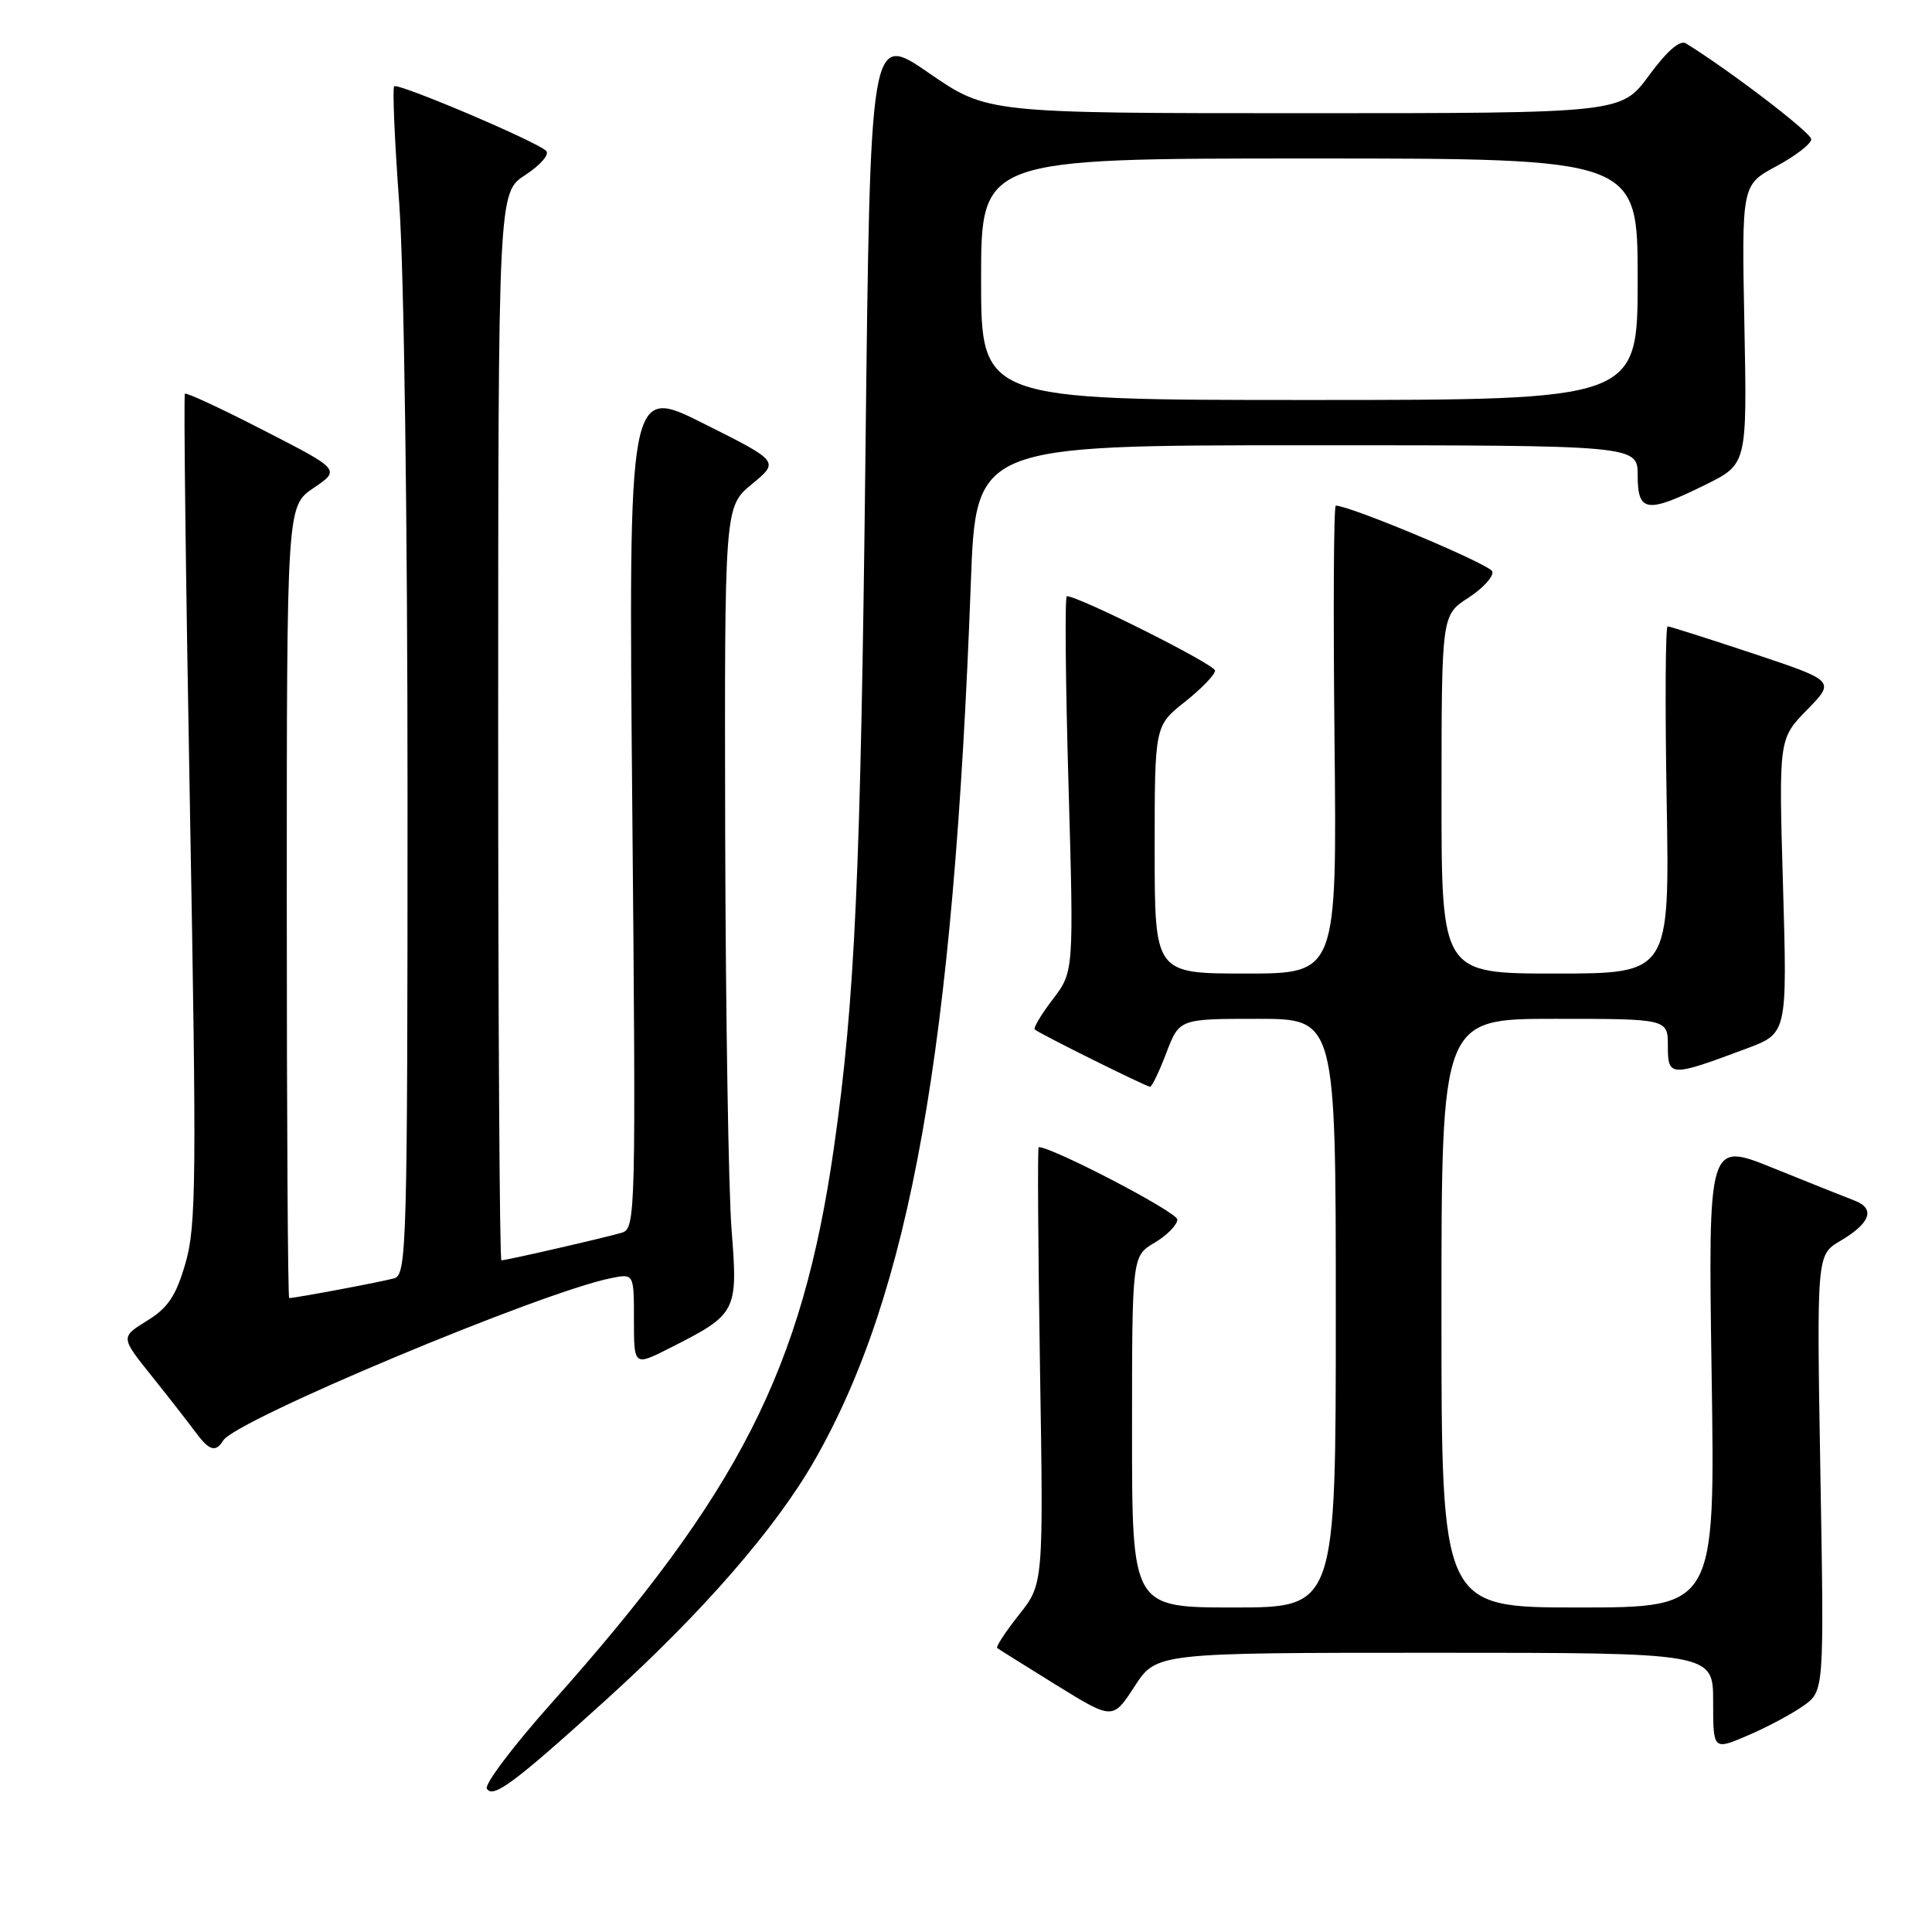 <?xml version="1.0" encoding="UTF-8" standalone="no"?>
<!DOCTYPE svg PUBLIC "-//W3C//DTD SVG 1.1//EN" "http://www.w3.org/Graphics/SVG/1.1/DTD/svg11.dtd" >
<svg xmlns="http://www.w3.org/2000/svg" xmlns:xlink="http://www.w3.org/1999/xlink" version="1.1" viewBox="0 0 256 256">
 <g >
 <path fill="currentColor"
d=" M 80.29 225.25 C 93.07 213.68 102.75 202.56 107.93 193.51 C 120.61 171.34 126.35 139.15 128.64 77.25 C 129.31 59.00 129.31 59.00 173.16 59.00 C 217.00 59.00 217.00 59.00 217.00 63.00 C 217.00 67.90 218.21 68.07 226.00 64.22 C 231.50 61.50 231.50 61.50 231.14 43.00 C 230.78 24.50 230.78 24.50 235.39 22.02 C 237.92 20.66 240.00 19.05 240.00 18.45 C 240.00 17.59 229.20 9.33 223.39 5.75 C 222.60 5.26 220.87 6.77 218.50 10.00 C 214.83 15.00 214.83 15.00 172.82 15.00 C 130.81 15.00 130.81 15.00 123.06 9.66 C 115.31 4.32 115.31 4.32 114.68 59.91 C 114.05 115.83 113.29 132.59 110.50 152.07 C 106.30 181.41 97.97 197.77 73.01 225.74 C 67.99 231.38 64.16 236.45 64.51 237.01 C 65.33 238.35 68.15 236.25 80.29 225.25 Z  M 238.97 226.02 C 241.71 224.07 241.71 224.07 241.21 195.17 C 240.72 166.28 240.72 166.28 243.83 164.44 C 247.86 162.06 248.54 160.16 245.73 159.08 C 244.50 158.61 239.64 156.67 234.92 154.76 C 226.34 151.29 226.34 151.29 226.80 182.15 C 227.27 213.00 227.27 213.00 209.14 213.00 C 191.00 213.00 191.00 213.00 191.00 174.00 C 191.00 135.00 191.00 135.00 206.00 135.00 C 221.00 135.00 221.00 135.00 221.00 138.61 C 221.00 142.72 221.30 142.73 231.45 138.93 C 236.82 136.92 236.82 136.92 236.26 117.41 C 235.69 97.90 235.69 97.90 239.44 94.06 C 243.18 90.23 243.18 90.23 232.34 86.61 C 226.38 84.63 221.26 83.00 220.97 83.00 C 220.68 83.00 220.62 93.35 220.84 106.00 C 221.24 129.00 221.24 129.00 206.12 129.00 C 191.00 129.00 191.00 129.00 191.01 105.25 C 191.02 81.50 191.02 81.50 194.58 79.20 C 196.53 77.93 197.95 76.36 197.74 75.72 C 197.43 74.78 178.95 67.02 177.00 67.00 C 176.72 67.00 176.65 80.95 176.83 98.00 C 177.15 129.00 177.15 129.00 165.08 129.00 C 153.00 129.00 153.00 129.00 153.00 112.58 C 153.00 96.17 153.00 96.17 157.00 93.00 C 159.20 91.26 161.00 89.39 161.00 88.86 C 161.00 88.05 142.96 79.00 141.36 79.00 C 141.09 79.00 141.18 90.19 141.58 103.88 C 142.29 128.75 142.29 128.75 139.51 132.40 C 137.97 134.41 136.90 136.21 137.11 136.41 C 137.71 136.96 151.89 144.00 152.39 144.00 C 152.64 144.00 153.61 141.97 154.55 139.50 C 156.27 135.00 156.27 135.00 166.64 135.00 C 177.00 135.00 177.00 135.00 177.00 174.00 C 177.00 213.00 177.00 213.00 163.50 213.00 C 150.00 213.00 150.00 213.00 150.00 189.72 C 150.00 166.43 150.00 166.43 153.00 164.66 C 154.65 163.68 156.00 162.30 156.00 161.59 C 156.00 160.62 139.47 152.00 137.63 152.00 C 137.47 152.00 137.55 165.02 137.80 180.94 C 138.27 209.88 138.27 209.88 135.01 213.98 C 133.22 216.24 131.93 218.22 132.13 218.37 C 132.33 218.53 135.86 220.73 139.97 223.28 C 147.45 227.90 147.45 227.90 150.34 223.45 C 153.24 219.00 153.24 219.00 190.12 219.00 C 227.00 219.00 227.00 219.00 227.00 225.46 C 227.00 231.93 227.00 231.93 231.61 229.95 C 234.15 228.86 237.46 227.10 238.97 226.02 Z  M 29.58 190.87 C 31.26 188.15 71.75 171.20 80.97 169.36 C 84.00 168.75 84.00 168.75 84.00 174.89 C 84.00 181.03 84.00 181.03 88.76 178.62 C 97.65 174.12 97.79 173.85 96.94 163.00 C 96.53 157.78 96.15 134.07 96.09 110.32 C 96.00 67.15 96.00 67.15 99.63 64.15 C 103.27 61.15 103.27 61.15 93.27 56.14 C 83.28 51.12 83.28 51.12 83.78 106.95 C 84.27 161.09 84.23 162.79 82.39 163.34 C 80.22 163.99 67.10 167.00 66.44 167.00 C 66.20 167.00 66.01 135.16 66.01 96.25 C 66.02 25.50 66.02 25.50 69.63 23.17 C 71.62 21.87 72.84 20.45 72.37 19.99 C 71.07 18.73 52.73 10.94 52.23 11.44 C 51.99 11.67 52.29 18.66 52.90 26.95 C 53.53 35.60 54.00 69.11 54.00 105.45 C 54.00 164.98 53.89 168.90 52.25 169.38 C 50.72 169.82 39.16 172.00 38.32 172.00 C 38.14 172.00 38.00 148.39 38.00 119.54 C 38.00 67.07 38.00 67.07 41.55 64.66 C 45.11 62.24 45.11 62.24 34.97 57.04 C 29.40 54.17 24.69 51.98 24.50 52.17 C 24.32 52.35 24.62 77.12 25.17 107.20 C 26.06 156.17 26.00 162.48 24.58 167.37 C 23.32 171.72 22.27 173.29 19.48 175.01 C 15.97 177.18 15.97 177.18 20.11 182.34 C 22.38 185.18 24.97 188.50 25.87 189.72 C 27.72 192.23 28.57 192.50 29.58 190.87 Z  M 130.00 37.00 C 130.00 21.00 130.00 21.00 173.50 21.00 C 217.00 21.00 217.00 21.00 217.00 37.00 C 217.00 53.00 217.00 53.00 173.50 53.00 C 130.00 53.00 130.00 53.00 130.00 37.00 Z "/>
</g>
</svg>